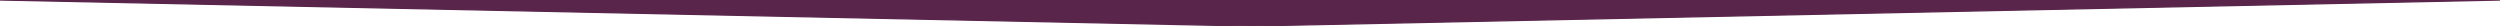 <?xml version="1.0" encoding="utf-8"?>
<!-- Generator: Adobe Illustrator 21.0.2, SVG Export Plug-In . SVG Version: 6.00 Build 0)  -->
<svg version="1.1" id="Слой_1" xmlns="http://www.w3.org/2000/svg" xmlns:xlink="http://www.w3.org/1999/xlink" x="0px" y="0px"
	 viewBox="0 0 1920 20" style="enable-background:new 0 0 1920 20;" xml:space="preserve">
<style type="text/css">
	.st0{fill:#59254A;stroke:#59254A;stroke-miterlimit:10;}
</style>
<polygon class="st0" points="960,20 0,0 1920,0 "/>
</svg>
